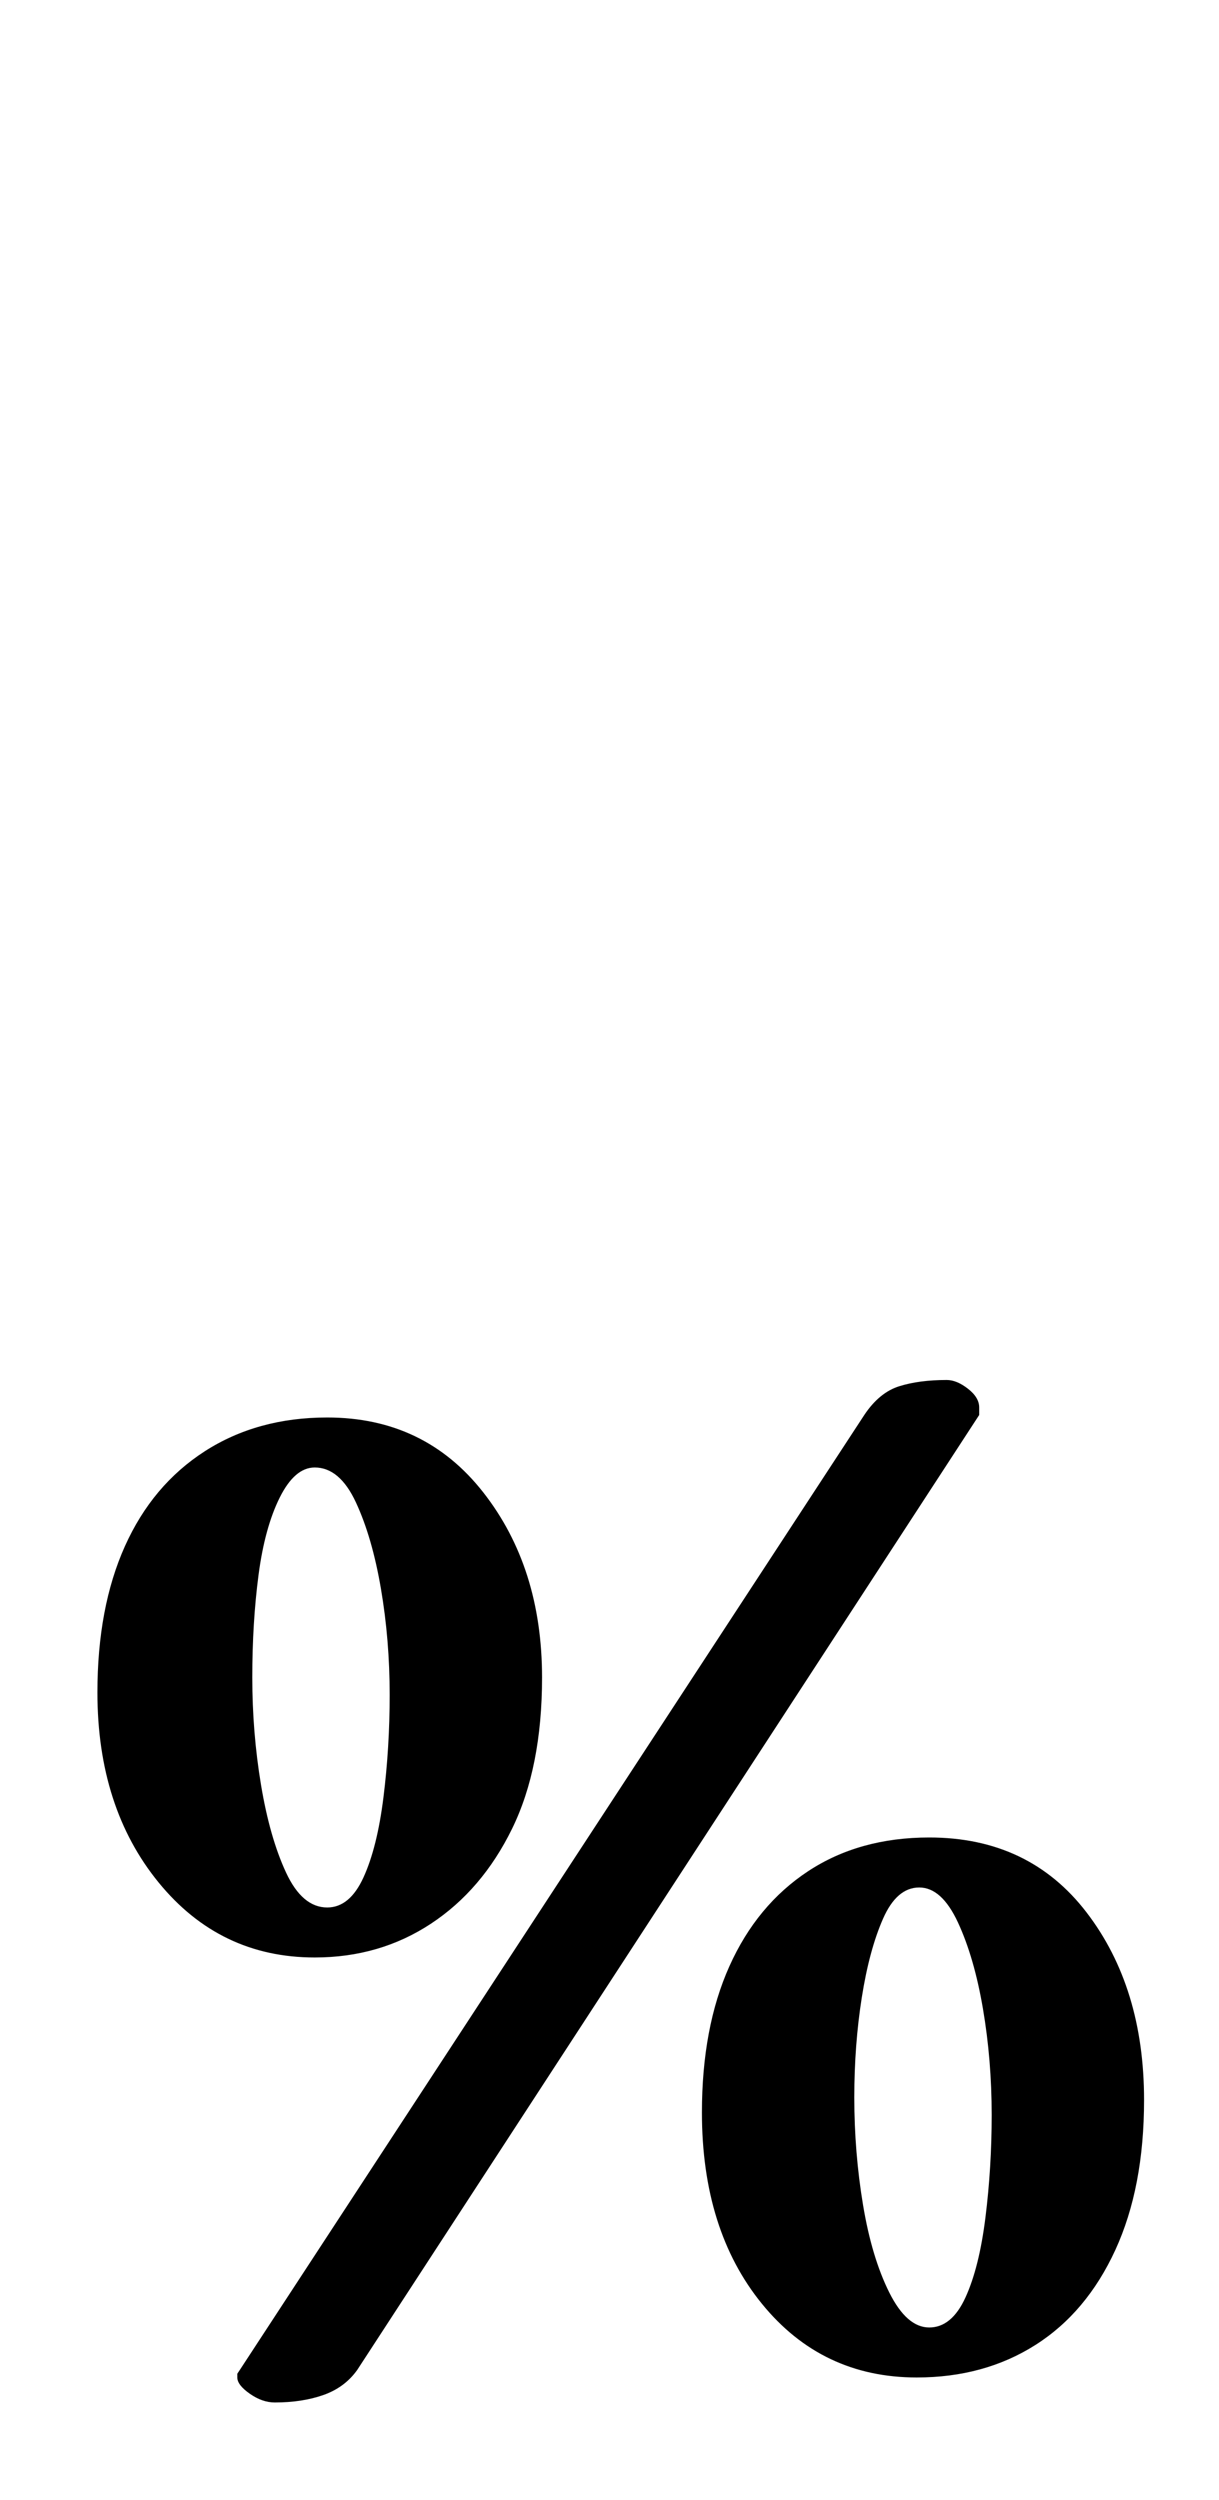 <?xml version="1.0" standalone="no"?>
<!DOCTYPE svg PUBLIC "-//W3C//DTD SVG 1.1//EN" "http://www.w3.org/Graphics/SVG/1.1/DTD/svg11.dtd" >
<svg xmlns="http://www.w3.org/2000/svg" xmlns:xlink="http://www.w3.org/1999/xlink" version="1.1" viewBox="-10 0 488 1000">
  <g transform="matrix(1 0 0 -1 0 800)">
   <path fill="currentColor"
d="M100 -161q-5 0 -10 3.5t-5 6.5v1.5t1 1.5l250 382q6 9 14 11.5t19 2.5q4 0 8.5 -3.5t4.5 -7.5v-2v-1l-249 -382q-5 -7 -13.5 -10t-19.5 -3zM116 17q-38 0 -62.5 30t-24.5 76q0 34 11 58.5t32 38t49 13.5q39 0 62.5 -30t23.5 -74q0 -36 -12 -60.5t-32.5 -38t-46.5 -13.5z
M121 37q9 0 14.5 12t8 32t2.5 41q0 22 -3.5 42.5t-10 34.5t-16.5 14q-8 0 -14 -12t-8.5 -31t-2.5 -41t3.5 -43t10 -35t16.5 -14zM357 -151q-38 0 -62 29.5t-24 76.5q0 34 11 58.5t31.5 38t48.5 13.5q40 0 63 -30t23 -75q0 -35 -11.5 -60t-32 -38t-47.5 -13zM362 -131
q9 0 14.5 12t8 32t2.5 41q0 22 -3.5 42.5t-10 34.5t-15.5 14t-14.5 -12.5t-8.5 -31.5t-3 -40q0 -22 3.5 -43t10.5 -35t16 -14z" />
  </g>

</svg>
